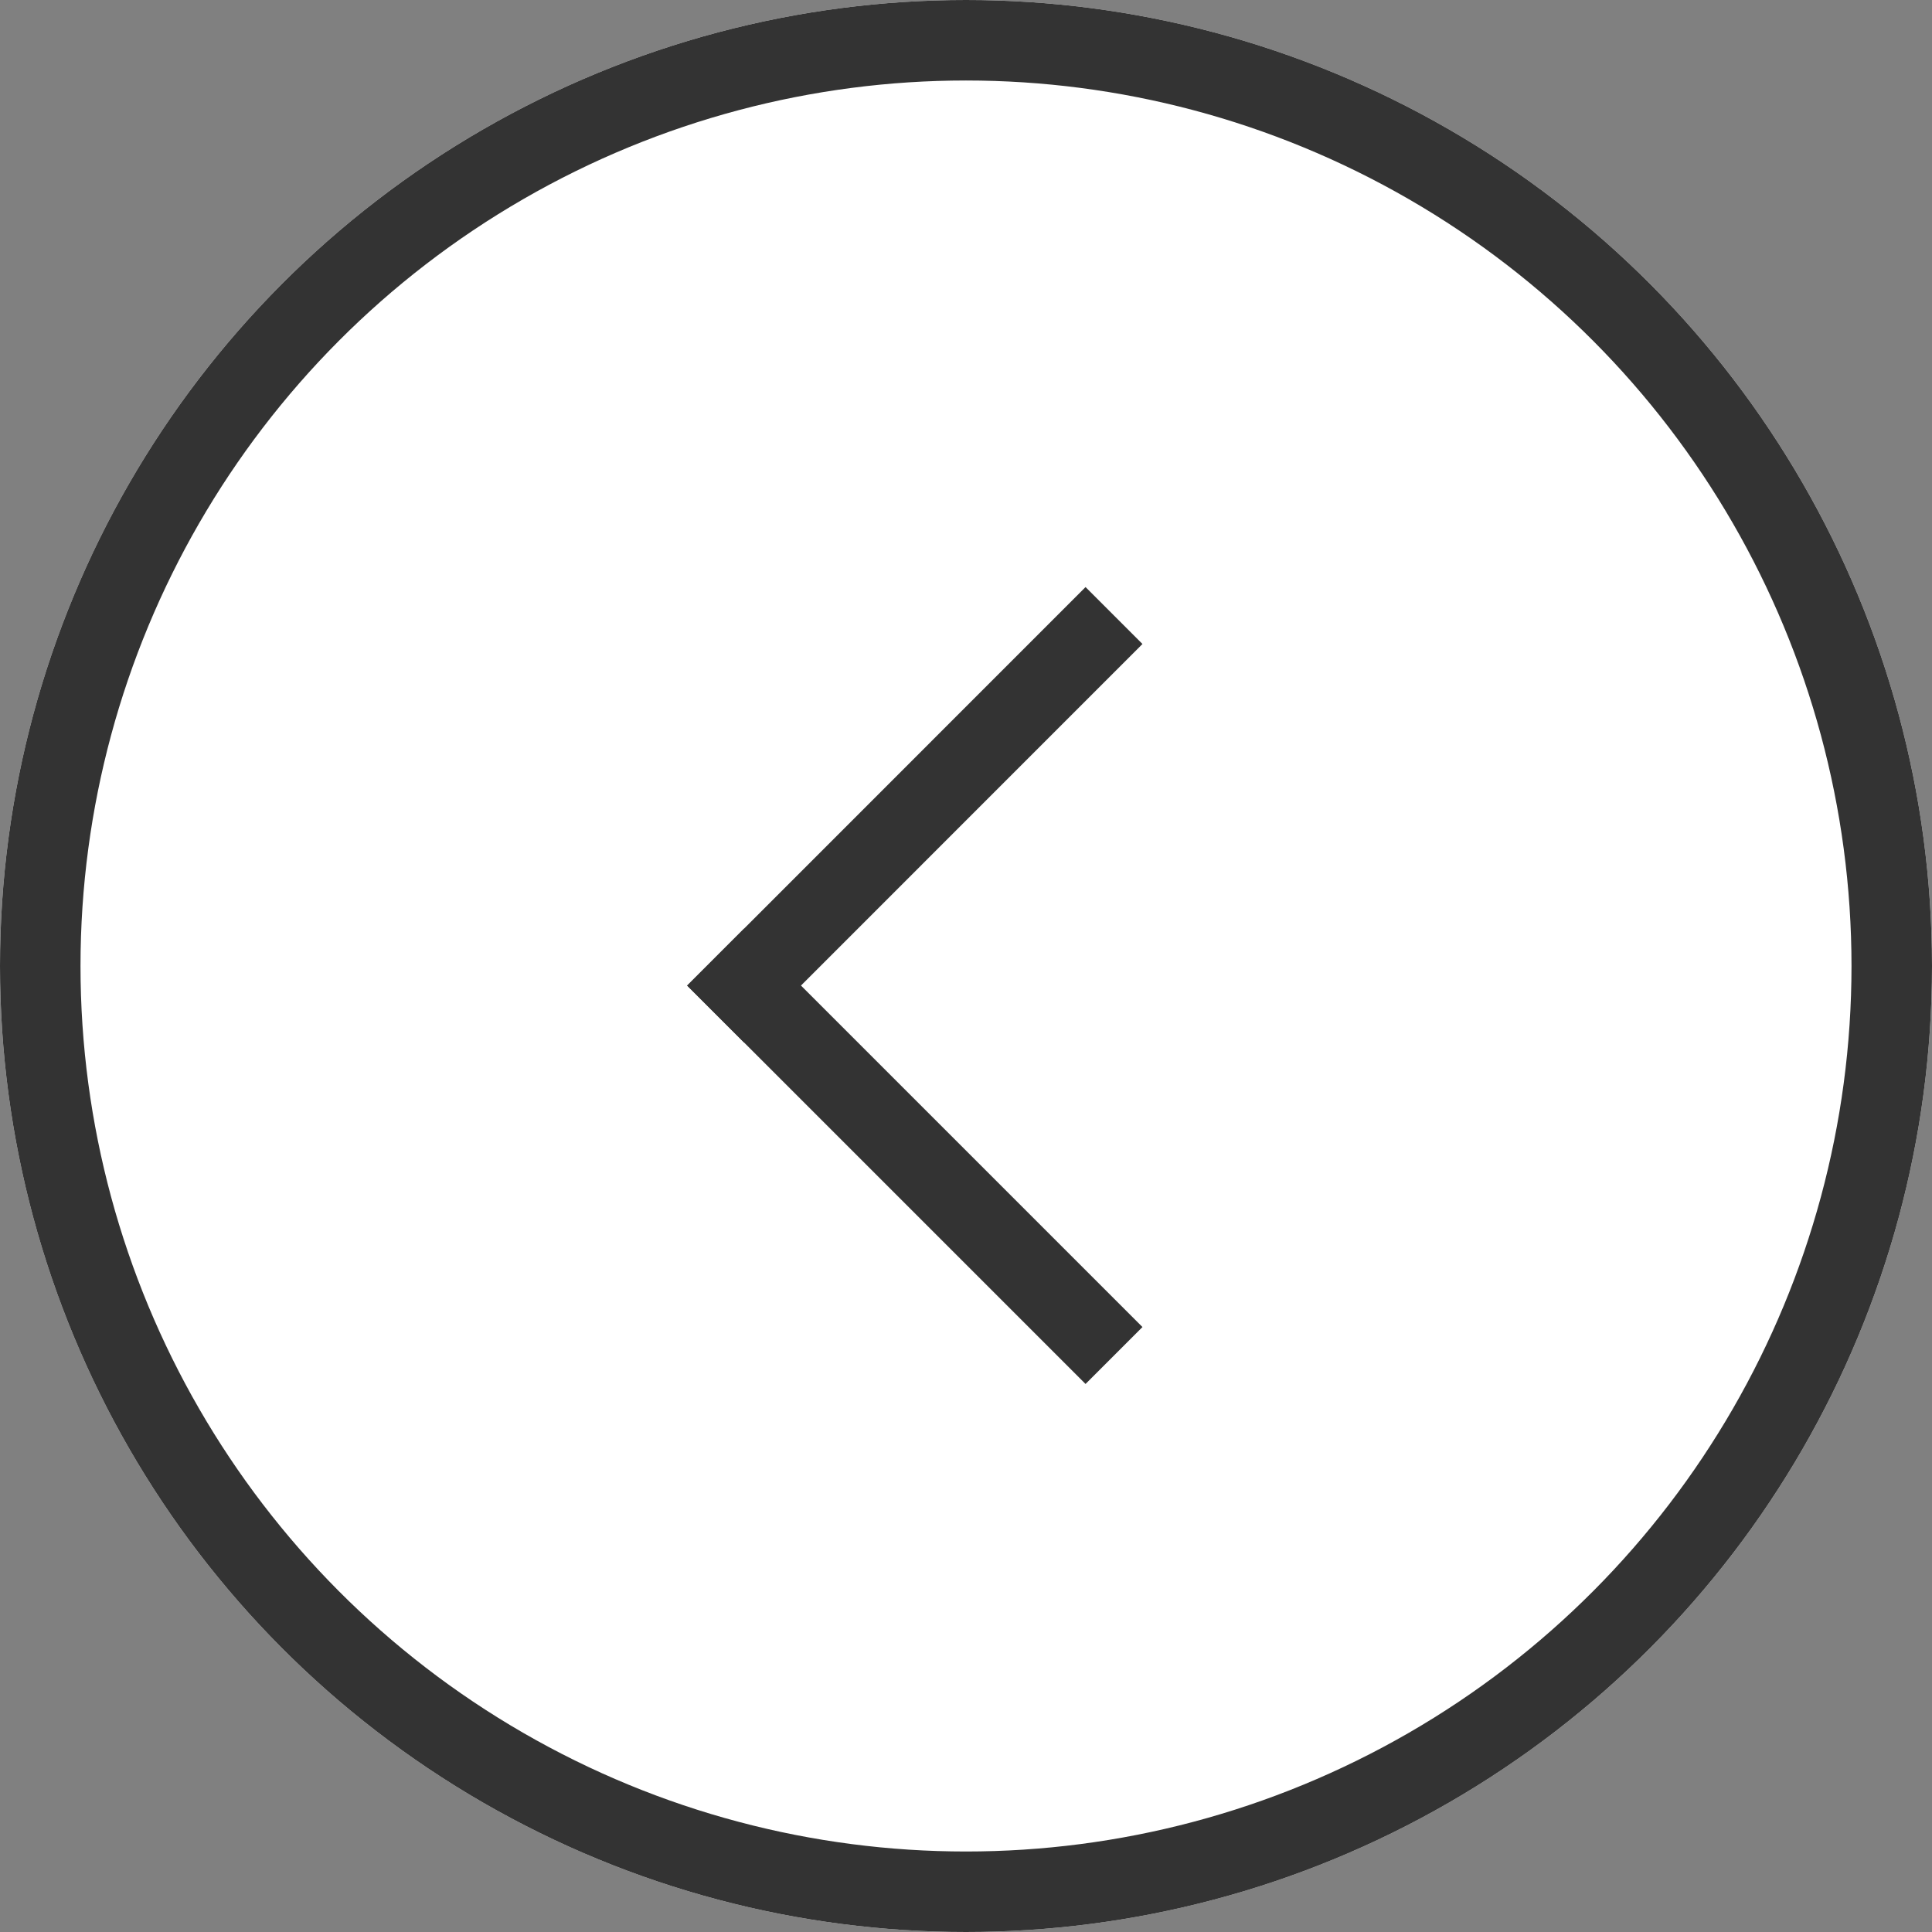 <?xml version="1.0" encoding="UTF-8"?>
<svg width="24px" height="24px" viewBox="0 0 24 24" version="1.1" xmlns="http://www.w3.org/2000/svg" xmlns:xlink="http://www.w3.org/1999/xlink">
    <rect x="0" y="0" width="24" height="24" fill="#808080" stroke="none"/>
    <!-- Generator: Sketch 49.1 (51147) - http://www.bohemiancoding.com/sketch -->
    <title>Close Copy</title>
    <desc>Created with Sketch.</desc>
    <defs>
        <circle id="path-1" cx="12" cy="12" r="12"></circle>
    </defs>
    <g id="Total_Dorm_360" stroke="none" stroke-width="1" fill="none" fill-rule="evenodd">
        <g id="360_Expand_04" transform="translate(-10, -149)">
            <g id="Close-Copy" transform="translate(10, 149)">
                <g id="Oval-Copy-6">
                    <use fill="#FFFFFF" fill-rule="evenodd" xlink:href="#path-1"></use>
                    <circle stroke="#333333" stroke-width="1" cx="12" cy="12" r="11.5"></circle>
                </g>
                <g id="Group-2" transform="translate(9, 8)" stroke="#333333" stroke-linecap="square">
                    <path d="M4.485,0 L0.243,4.243" id="Line"></path>
                    <path d="M4.485,8.485 L0.243,4.243" id="Line-Copy"></path>
                </g>
            </g>
        </g>
    </g>
</svg>